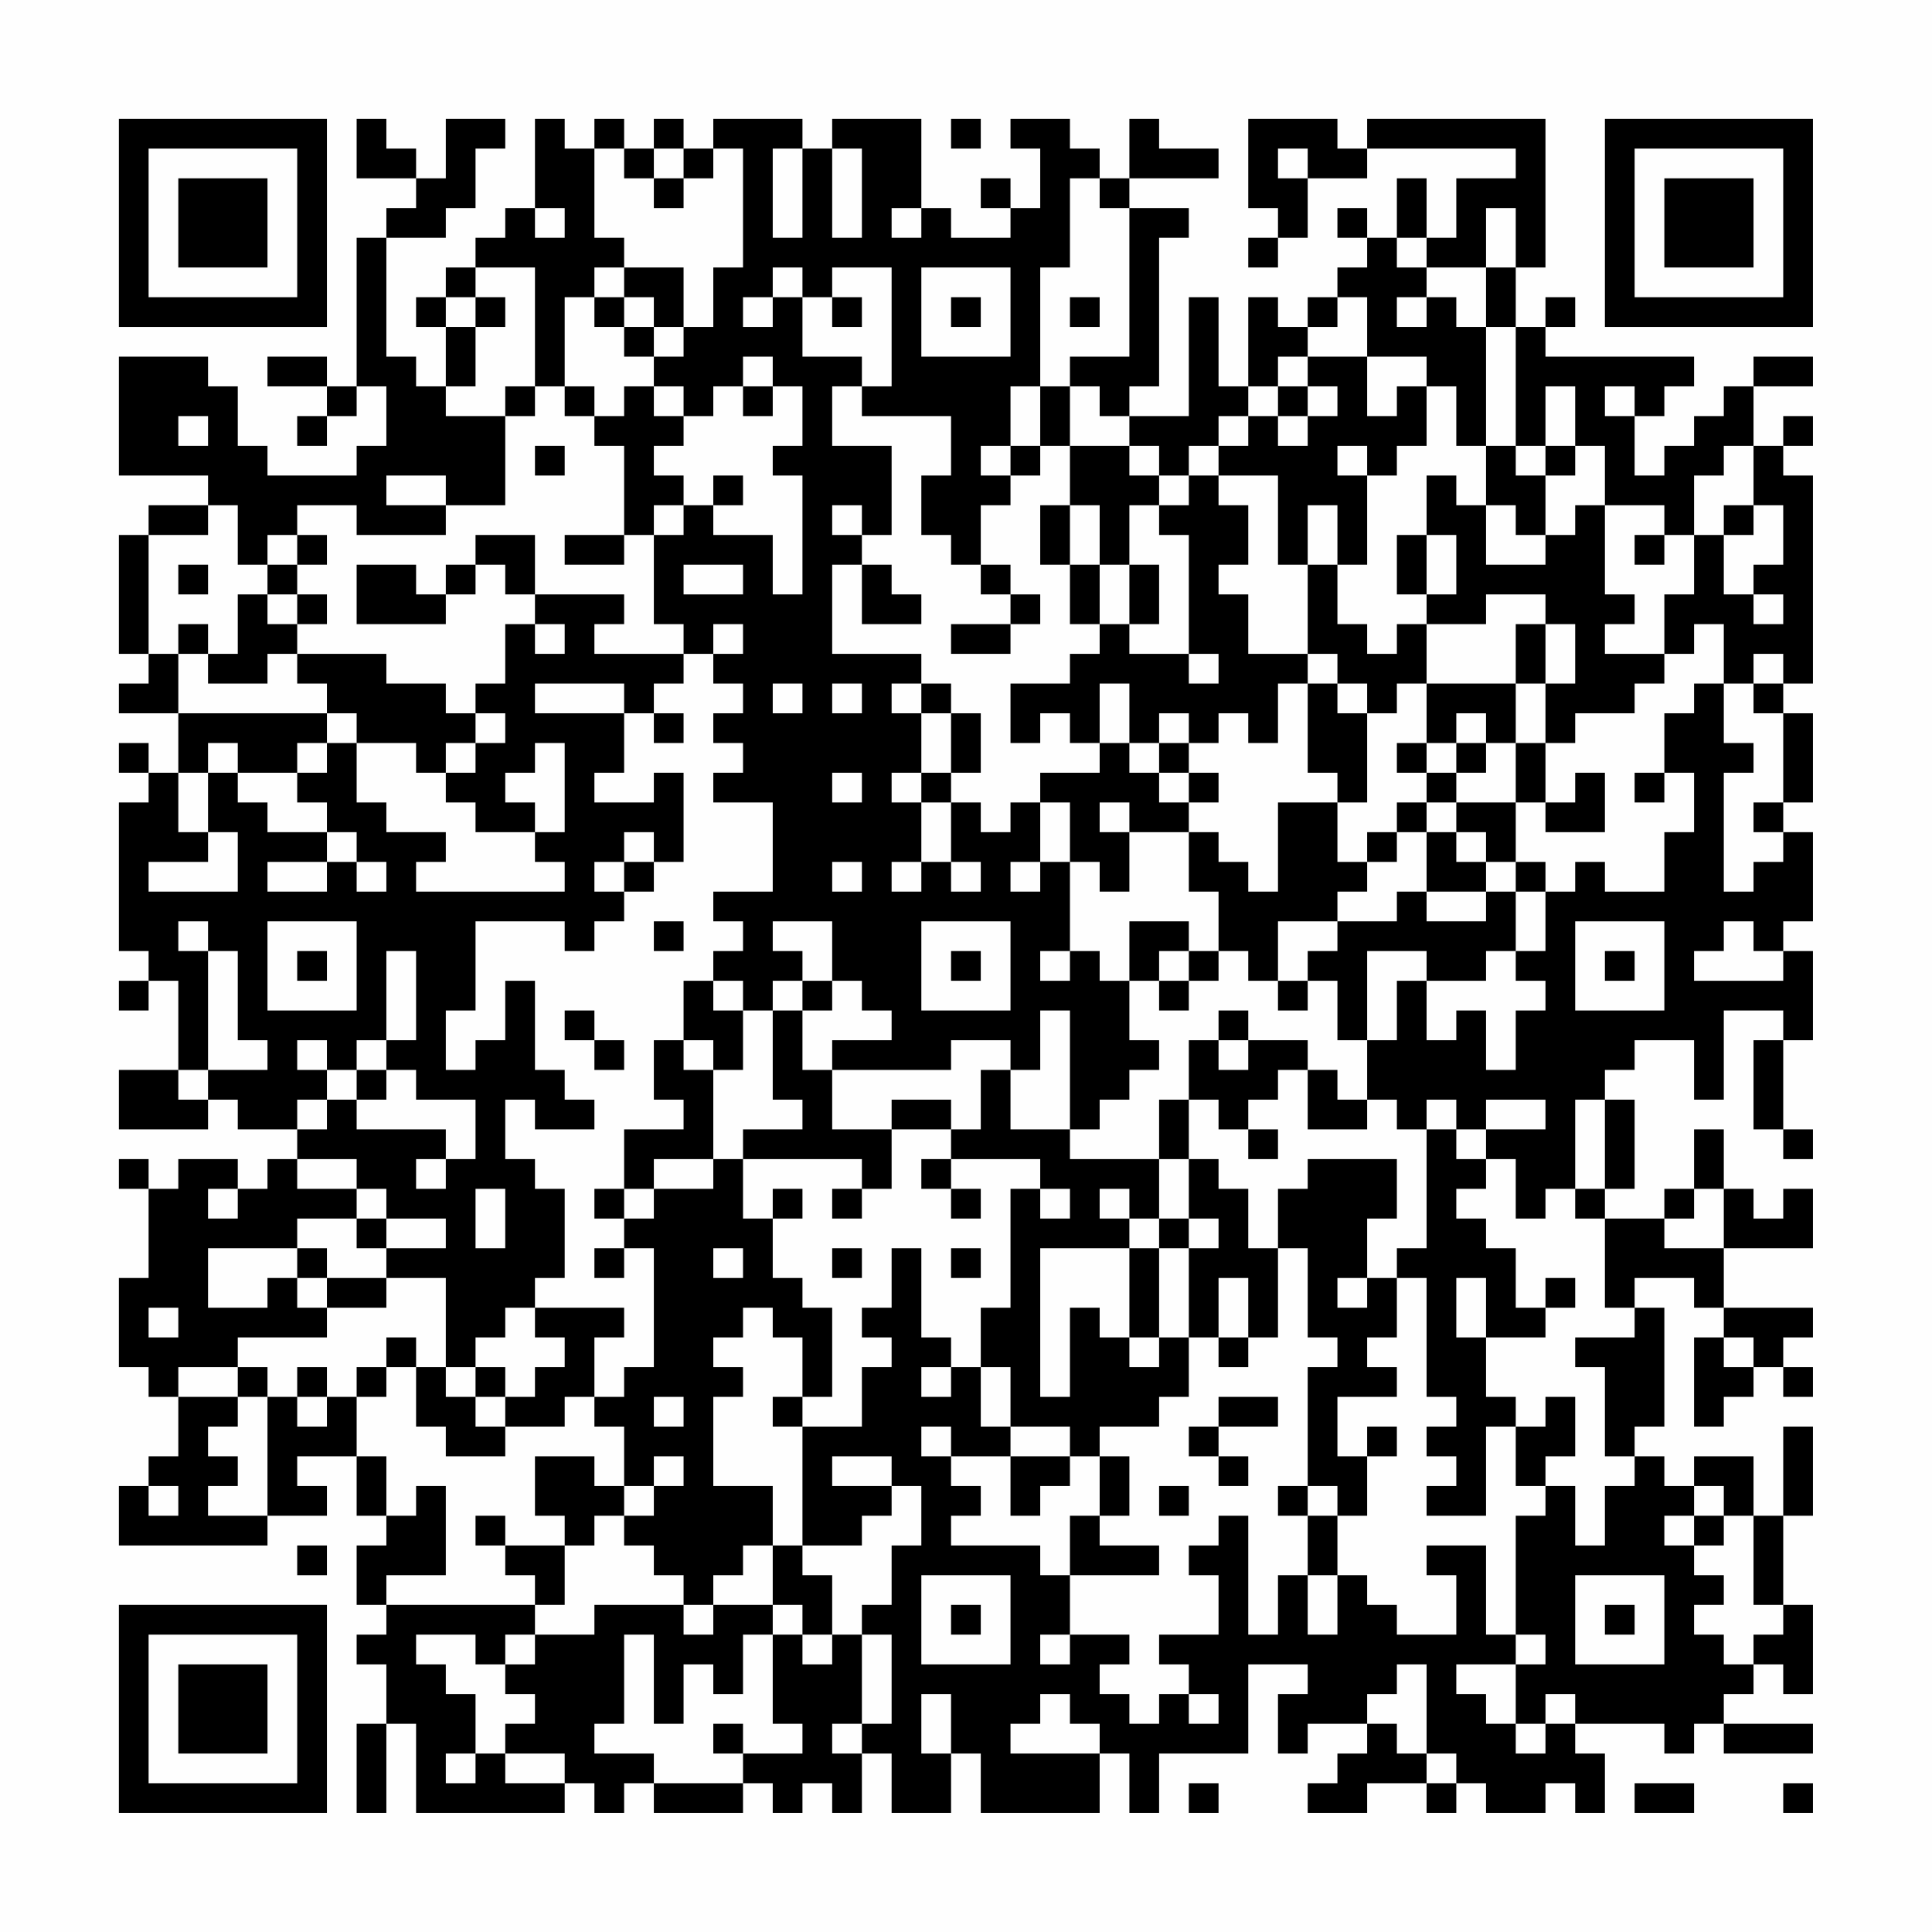 <?xml version="1.0" encoding="UTF-8"?>
<svg xmlns="http://www.w3.org/2000/svg" version="1.1" width="300" height="300" viewBox="0 0 300 300"><rect x="0" y="0" width="300" height="300" fill="#fefefe"/><g transform="scale(4.615)"><g transform="translate(4,4)"><path fill-rule="evenodd" d="M8 0L8 2L10 2L10 3L9 3L9 4L8 4L8 9L7 9L7 8L5 8L5 9L7 9L7 10L6 10L6 11L7 11L7 10L8 10L8 9L9 9L9 11L8 11L8 12L5 12L5 11L4 11L4 9L3 9L3 8L0 8L0 12L3 12L3 13L1 13L1 14L0 14L0 18L1 18L1 19L0 19L0 20L2 20L2 22L1 22L1 21L0 21L0 22L1 22L1 23L0 23L0 28L1 28L1 29L0 29L0 30L1 30L1 29L2 29L2 32L0 32L0 34L3 34L3 33L4 33L4 34L6 34L6 35L5 35L5 36L4 36L4 35L2 35L2 36L1 36L1 35L0 35L0 36L1 36L1 39L0 39L0 42L1 42L1 43L2 43L2 45L1 45L1 46L0 46L0 48L5 48L5 47L7 47L7 46L6 46L6 45L8 45L8 47L9 47L9 48L8 48L8 50L9 50L9 51L8 51L8 52L9 52L9 54L8 54L8 57L9 57L9 54L10 54L10 57L15 57L15 56L16 56L16 57L17 57L17 56L18 56L18 57L21 57L21 56L22 56L22 57L23 57L23 56L24 56L24 57L25 57L25 55L26 55L26 57L28 57L28 55L29 55L29 57L33 57L33 55L34 55L34 57L35 57L35 55L38 55L38 52L40 52L40 53L39 53L39 55L40 55L40 54L42 54L42 55L41 55L41 56L40 56L40 57L42 57L42 56L44 56L44 57L45 57L45 56L46 56L46 57L48 57L48 56L49 56L49 57L50 57L50 55L49 55L49 54L52 54L52 55L53 55L53 54L54 54L54 55L57 55L57 54L54 54L54 53L55 53L55 52L56 52L56 53L57 53L57 50L56 50L56 47L57 47L57 44L56 44L56 47L55 47L55 45L53 45L53 46L52 46L52 45L51 45L51 44L52 44L52 40L51 40L51 39L53 39L53 40L54 40L54 41L53 41L53 44L54 44L54 43L55 43L55 42L56 42L56 43L57 43L57 42L56 42L56 41L57 41L57 40L54 40L54 38L57 38L57 36L56 36L56 37L55 37L55 36L54 36L54 34L53 34L53 36L52 36L52 37L50 37L50 36L51 36L51 33L50 33L50 32L51 32L51 31L53 31L53 33L54 33L54 30L56 30L56 31L55 31L55 34L56 34L56 35L57 35L57 34L56 34L56 31L57 31L57 28L56 28L56 27L57 27L57 24L56 24L56 23L57 23L57 20L56 20L56 19L57 19L57 12L56 12L56 11L57 11L57 10L56 10L56 11L55 11L55 9L57 9L57 8L55 8L55 9L54 9L54 10L53 10L53 11L52 11L52 12L51 12L51 10L52 10L52 9L53 9L53 8L48 8L48 7L49 7L49 6L48 6L48 7L47 7L47 5L48 5L48 0L42 0L42 1L41 1L41 0L38 0L38 3L39 3L39 4L38 4L38 5L39 5L39 4L40 4L40 2L42 2L42 1L47 1L47 2L45 2L45 4L44 4L44 2L43 2L43 4L42 4L42 3L41 3L41 4L42 4L42 5L41 5L41 6L40 6L40 7L39 7L39 6L38 6L38 9L37 9L37 6L36 6L36 10L34 10L34 9L35 9L35 4L36 4L36 3L34 3L34 2L37 2L37 1L35 1L35 0L34 0L34 2L33 2L33 1L32 1L32 0L30 0L30 1L31 1L31 3L30 3L30 2L29 2L29 3L30 3L30 4L28 4L28 3L27 3L27 0L24 0L24 1L23 1L23 0L20 0L20 1L19 1L19 0L18 0L18 1L17 1L17 0L16 0L16 1L15 1L15 0L14 0L14 3L13 3L13 4L12 4L12 5L11 5L11 6L10 6L10 7L11 7L11 9L10 9L10 8L9 8L9 4L11 4L11 3L12 3L12 1L13 1L13 0L11 0L11 2L10 2L10 1L9 1L9 0ZM28 0L28 1L29 1L29 0ZM16 1L16 4L17 4L17 5L16 5L16 6L15 6L15 9L14 9L14 5L12 5L12 6L11 6L11 7L12 7L12 9L11 9L11 10L13 10L13 13L11 13L11 12L9 12L9 13L11 13L11 14L8 14L8 13L6 13L6 14L5 14L5 15L4 15L4 13L3 13L3 14L1 14L1 18L2 18L2 20L7 20L7 21L6 21L6 22L4 22L4 21L3 21L3 22L2 22L2 24L3 24L3 25L1 25L1 26L4 26L4 24L3 24L3 22L4 22L4 23L5 23L5 24L7 24L7 25L5 25L5 26L7 26L7 25L8 25L8 26L9 26L9 25L8 25L8 24L7 24L7 23L6 23L6 22L7 22L7 21L8 21L8 23L9 23L9 24L11 24L11 25L10 25L10 26L15 26L15 25L14 25L14 24L15 24L15 21L14 21L14 22L13 22L13 23L14 23L14 24L12 24L12 23L11 23L11 22L12 22L12 21L13 21L13 20L12 20L12 19L13 19L13 17L14 17L14 18L15 18L15 17L14 17L14 16L17 16L17 17L16 17L16 18L19 18L19 19L18 19L18 20L17 20L17 19L14 19L14 20L17 20L17 22L16 22L16 23L18 23L18 22L19 22L19 25L18 25L18 24L17 24L17 25L16 25L16 26L17 26L17 27L16 27L16 28L15 28L15 27L12 27L12 30L11 30L11 32L12 32L12 31L13 31L13 29L14 29L14 32L15 32L15 33L16 33L16 34L14 34L14 33L13 33L13 35L14 35L14 36L15 36L15 39L14 39L14 40L13 40L13 41L12 41L12 42L11 42L11 39L9 39L9 38L11 38L11 37L9 37L9 36L8 36L8 35L6 35L6 36L8 36L8 37L6 37L6 38L3 38L3 40L5 40L5 39L6 39L6 40L7 40L7 41L4 41L4 42L2 42L2 43L4 43L4 44L3 44L3 45L4 45L4 46L3 46L3 47L5 47L5 43L6 43L6 44L7 44L7 43L8 43L8 45L9 45L9 47L10 47L10 46L11 46L11 49L9 49L9 50L14 50L14 51L13 51L13 52L12 52L12 51L10 51L10 52L11 52L11 53L12 53L12 55L11 55L11 56L12 56L12 55L13 55L13 56L15 56L15 55L13 55L13 54L14 54L14 53L13 53L13 52L14 52L14 51L16 51L16 50L19 50L19 51L20 51L20 50L22 50L22 51L21 51L21 53L20 53L20 52L19 52L19 54L18 54L18 51L17 51L17 54L16 54L16 55L18 55L18 56L21 56L21 55L23 55L23 54L22 54L22 51L23 51L23 52L24 52L24 51L25 51L25 54L24 54L24 55L25 55L25 54L26 54L26 51L25 51L25 50L26 50L26 48L27 48L27 46L26 46L26 45L24 45L24 46L26 46L26 47L25 47L25 48L23 48L23 44L25 44L25 42L26 42L26 41L25 41L25 40L26 40L26 38L27 38L27 41L28 41L28 42L27 42L27 43L28 43L28 42L29 42L29 44L30 44L30 45L28 45L28 44L27 44L27 45L28 45L28 46L29 46L29 47L28 47L28 48L31 48L31 49L32 49L32 51L31 51L31 52L32 52L32 51L34 51L34 52L33 52L33 53L34 53L34 54L35 54L35 53L36 53L36 54L37 54L37 53L36 53L36 52L35 52L35 51L37 51L37 49L36 49L36 48L37 48L37 47L38 47L38 51L39 51L39 49L40 49L40 51L41 51L41 49L42 49L42 50L43 50L43 51L45 51L45 49L44 49L44 48L46 48L46 51L47 51L47 52L45 52L45 53L46 53L46 54L47 54L47 55L48 55L48 54L49 54L49 53L48 53L48 54L47 54L47 52L48 52L48 51L47 51L47 47L48 47L48 46L49 46L49 48L50 48L50 46L51 46L51 45L50 45L50 42L49 42L49 41L51 41L51 40L50 40L50 37L49 37L49 36L50 36L50 33L49 33L49 36L48 36L48 37L47 37L47 35L46 35L46 34L48 34L48 33L46 33L46 34L45 34L45 33L44 33L44 34L43 34L43 33L42 33L42 31L43 31L43 29L44 29L44 31L45 31L45 30L46 30L46 32L47 32L47 30L48 30L48 29L47 29L47 28L48 28L48 26L49 26L49 25L50 25L50 26L52 26L52 24L53 24L53 22L52 22L52 20L53 20L53 19L54 19L54 21L55 21L55 22L54 22L54 26L55 26L55 25L56 25L56 24L55 24L55 23L56 23L56 20L55 20L55 19L56 19L56 18L55 18L55 19L54 19L54 17L53 17L53 18L52 18L52 16L53 16L53 14L54 14L54 16L55 16L55 17L56 17L56 16L55 16L55 15L56 15L56 13L55 13L55 11L54 11L54 12L53 12L53 14L52 14L52 13L50 13L50 11L49 11L49 9L48 9L48 11L47 11L47 7L46 7L46 5L47 5L47 3L46 3L46 5L44 5L44 4L43 4L43 5L44 5L44 6L43 6L43 7L44 7L44 6L45 6L45 7L46 7L46 11L45 11L45 9L44 9L44 8L42 8L42 6L41 6L41 7L40 7L40 8L39 8L39 9L38 9L38 10L37 10L37 11L36 11L36 12L35 12L35 11L34 11L34 10L33 10L33 9L32 9L32 8L34 8L34 3L33 3L33 2L32 2L32 5L31 5L31 9L30 9L30 11L29 11L29 12L30 12L30 13L29 13L29 15L28 15L28 14L27 14L27 12L28 12L28 10L25 10L25 9L26 9L26 5L24 5L24 6L23 6L23 5L22 5L22 6L21 6L21 7L22 7L22 6L23 6L23 8L25 8L25 9L24 9L24 11L26 11L26 14L25 14L25 13L24 13L24 14L25 14L25 15L24 15L24 18L27 18L27 19L26 19L26 20L27 20L27 22L26 22L26 23L27 23L27 25L26 25L26 26L27 26L27 25L28 25L28 26L29 26L29 25L28 25L28 23L29 23L29 24L30 24L30 23L31 23L31 25L30 25L30 26L31 26L31 25L32 25L32 28L31 28L31 29L32 29L32 28L33 28L33 29L34 29L34 31L35 31L35 32L34 32L34 33L33 33L33 34L32 34L32 30L31 30L31 32L30 32L30 31L28 31L28 32L24 32L24 31L26 31L26 30L25 30L25 29L24 29L24 27L22 27L22 28L23 28L23 29L22 29L22 30L21 30L21 29L20 29L20 28L21 28L21 27L20 27L20 26L22 26L22 23L20 23L20 22L21 22L21 21L20 21L20 20L21 20L21 19L20 19L20 18L21 18L21 17L20 17L20 18L19 18L19 17L18 17L18 14L19 14L19 13L20 13L20 14L22 14L22 16L23 16L23 12L22 12L22 11L23 11L23 9L22 9L22 8L21 8L21 9L20 9L20 10L19 10L19 9L18 9L18 8L19 8L19 7L20 7L20 5L21 5L21 1L20 1L20 2L19 2L19 1L18 1L18 2L17 2L17 1ZM22 1L22 4L23 4L23 1ZM24 1L24 4L25 4L25 1ZM39 1L39 2L40 2L40 1ZM18 2L18 3L19 3L19 2ZM14 3L14 4L15 4L15 3ZM26 3L26 4L27 4L27 3ZM17 5L17 6L16 6L16 7L17 7L17 8L18 8L18 7L19 7L19 5ZM27 5L27 8L30 8L30 5ZM12 6L12 7L13 7L13 6ZM17 6L17 7L18 7L18 6ZM24 6L24 7L25 7L25 6ZM28 6L28 7L29 7L29 6ZM32 6L32 7L33 7L33 6ZM40 8L40 9L39 9L39 10L38 10L38 11L37 11L37 12L36 12L36 13L35 13L35 12L34 12L34 11L32 11L32 9L31 9L31 11L30 11L30 12L31 12L31 11L32 11L32 13L31 13L31 15L32 15L32 17L33 17L33 18L32 18L32 19L30 19L30 21L31 21L31 20L32 20L32 21L33 21L33 22L31 22L31 23L32 23L32 25L33 25L33 26L34 26L34 24L36 24L36 26L37 26L37 28L36 28L36 27L34 27L34 29L35 29L35 30L36 30L36 29L37 29L37 28L38 28L38 29L39 29L39 30L40 30L40 29L41 29L41 31L42 31L42 28L44 28L44 29L46 29L46 28L47 28L47 26L48 26L48 25L47 25L47 23L48 23L48 24L50 24L50 22L49 22L49 23L48 23L48 21L49 21L49 20L51 20L51 19L52 19L52 18L50 18L50 17L51 17L51 16L50 16L50 13L49 13L49 14L48 14L48 12L49 12L49 11L48 11L48 12L47 12L47 11L46 11L46 13L45 13L45 12L44 12L44 14L43 14L43 16L44 16L44 17L43 17L43 18L42 18L42 17L41 17L41 15L42 15L42 12L43 12L43 11L44 11L44 9L43 9L43 10L42 10L42 8ZM13 9L13 10L14 10L14 9ZM15 9L15 10L16 10L16 11L17 11L17 14L15 14L15 15L17 15L17 14L18 14L18 13L19 13L19 12L18 12L18 11L19 11L19 10L18 10L18 9L17 9L17 10L16 10L16 9ZM21 9L21 10L22 10L22 9ZM40 9L40 10L39 10L39 11L40 11L40 10L41 10L41 9ZM50 9L50 10L51 10L51 9ZM2 10L2 11L3 11L3 10ZM14 11L14 12L15 12L15 11ZM41 11L41 12L42 12L42 11ZM20 12L20 13L21 13L21 12ZM37 12L37 13L38 13L38 15L37 15L37 16L38 16L38 18L40 18L40 19L39 19L39 21L38 21L38 20L37 20L37 21L36 21L36 20L35 20L35 21L34 21L34 19L33 19L33 21L34 21L34 22L35 22L35 23L36 23L36 24L37 24L37 25L38 25L38 26L39 26L39 23L41 23L41 25L42 25L42 26L41 26L41 27L39 27L39 29L40 29L40 28L41 28L41 27L43 27L43 26L44 26L44 27L46 27L46 26L47 26L47 25L46 25L46 24L45 24L45 23L47 23L47 21L48 21L48 19L49 19L49 17L48 17L48 16L46 16L46 17L44 17L44 19L43 19L43 20L42 20L42 19L41 19L41 18L40 18L40 15L41 15L41 13L40 13L40 15L39 15L39 12ZM32 13L32 15L33 15L33 17L34 17L34 18L36 18L36 19L37 19L37 18L36 18L36 14L35 14L35 13L34 13L34 15L33 15L33 13ZM46 13L46 15L48 15L48 14L47 14L47 13ZM54 13L54 14L55 14L55 13ZM6 14L6 15L5 15L5 16L4 16L4 18L3 18L3 17L2 17L2 18L3 18L3 19L5 19L5 18L6 18L6 19L7 19L7 20L8 20L8 21L10 21L10 22L11 22L11 21L12 21L12 20L11 20L11 19L9 19L9 18L6 18L6 17L7 17L7 16L6 16L6 15L7 15L7 14ZM12 14L12 15L11 15L11 16L10 16L10 15L8 15L8 17L11 17L11 16L12 16L12 15L13 15L13 16L14 16L14 14ZM44 14L44 16L45 16L45 14ZM51 14L51 15L52 15L52 14ZM2 15L2 16L3 16L3 15ZM19 15L19 16L21 16L21 15ZM25 15L25 17L27 17L27 16L26 16L26 15ZM29 15L29 16L30 16L30 17L28 17L28 18L30 18L30 17L31 17L31 16L30 16L30 15ZM34 15L34 17L35 17L35 15ZM5 16L5 17L6 17L6 16ZM47 17L47 19L44 19L44 21L43 21L43 22L44 22L44 23L43 23L43 24L42 24L42 25L43 25L43 24L44 24L44 26L46 26L46 25L45 25L45 24L44 24L44 23L45 23L45 22L46 22L46 21L47 21L47 19L48 19L48 17ZM22 19L22 20L23 20L23 19ZM24 19L24 20L25 20L25 19ZM27 19L27 20L28 20L28 22L27 22L27 23L28 23L28 22L29 22L29 20L28 20L28 19ZM40 19L40 22L41 22L41 23L42 23L42 20L41 20L41 19ZM18 20L18 21L19 21L19 20ZM45 20L45 21L44 21L44 22L45 22L45 21L46 21L46 20ZM35 21L35 22L36 22L36 23L37 23L37 22L36 22L36 21ZM24 22L24 23L25 23L25 22ZM51 22L51 23L52 23L52 22ZM33 23L33 24L34 24L34 23ZM17 25L17 26L18 26L18 25ZM24 25L24 26L25 26L25 25ZM2 27L2 28L3 28L3 32L2 32L2 33L3 33L3 32L5 32L5 31L4 31L4 28L3 28L3 27ZM5 27L5 30L8 30L8 27ZM18 27L18 28L19 28L19 27ZM27 27L27 30L30 30L30 27ZM49 27L49 30L52 30L52 27ZM54 27L54 28L53 28L53 29L56 29L56 28L55 28L55 27ZM6 28L6 29L7 29L7 28ZM9 28L9 31L8 31L8 32L7 32L7 31L6 31L6 32L7 32L7 33L6 33L6 34L7 34L7 33L8 33L8 34L11 34L11 35L10 35L10 36L11 36L11 35L12 35L12 33L10 33L10 32L9 32L9 31L10 31L10 28ZM28 28L28 29L29 29L29 28ZM35 28L35 29L36 29L36 28ZM50 28L50 29L51 29L51 28ZM19 29L19 31L18 31L18 33L19 33L19 34L17 34L17 36L16 36L16 37L17 37L17 38L16 38L16 39L17 39L17 38L18 38L18 42L17 42L17 43L16 43L16 41L17 41L17 40L14 40L14 41L15 41L15 42L14 42L14 43L13 43L13 42L12 42L12 43L11 43L11 42L10 42L10 41L9 41L9 42L8 42L8 43L9 43L9 42L10 42L10 44L11 44L11 45L13 45L13 44L15 44L15 43L16 43L16 44L17 44L17 46L16 46L16 45L14 45L14 47L15 47L15 48L13 48L13 47L12 47L12 48L13 48L13 49L14 49L14 50L15 50L15 48L16 48L16 47L17 47L17 48L18 48L18 49L19 49L19 50L20 50L20 49L21 49L21 48L22 48L22 50L23 50L23 51L24 51L24 49L23 49L23 48L22 48L22 46L20 46L20 43L21 43L21 42L20 42L20 41L21 41L21 40L22 40L22 41L23 41L23 43L22 43L22 44L23 44L23 43L24 43L24 40L23 40L23 39L22 39L22 37L23 37L23 36L22 36L22 37L21 37L21 35L25 35L25 36L24 36L24 37L25 37L25 36L26 36L26 34L28 34L28 35L27 35L27 36L28 36L28 37L29 37L29 36L28 36L28 35L31 35L31 36L30 36L30 40L29 40L29 42L30 42L30 44L32 44L32 45L30 45L30 47L31 47L31 46L32 46L32 45L33 45L33 47L32 47L32 49L35 49L35 48L33 48L33 47L34 47L34 45L33 45L33 44L35 44L35 43L36 43L36 41L37 41L37 42L38 42L38 41L39 41L39 38L40 38L40 41L41 41L41 42L40 42L40 46L39 46L39 47L40 47L40 49L41 49L41 47L42 47L42 45L43 45L43 44L42 44L42 45L41 45L41 43L43 43L43 42L42 42L42 41L43 41L43 39L44 39L44 43L45 43L45 44L44 44L44 45L45 45L45 46L44 46L44 47L46 47L46 44L47 44L47 46L48 46L48 45L49 45L49 43L48 43L48 44L47 44L47 43L46 43L46 41L48 41L48 40L49 40L49 39L48 39L48 40L47 40L47 38L46 38L46 37L45 37L45 36L46 36L46 35L45 35L45 34L44 34L44 38L43 38L43 39L42 39L42 37L43 37L43 35L40 35L40 36L39 36L39 38L38 38L38 36L37 36L37 35L36 35L36 33L37 33L37 34L38 34L38 35L39 35L39 34L38 34L38 33L39 33L39 32L40 32L40 34L42 34L42 33L41 33L41 32L40 32L40 31L38 31L38 30L37 30L37 31L36 31L36 33L35 33L35 35L32 35L32 34L30 34L30 32L29 32L29 34L28 34L28 33L26 33L26 34L24 34L24 32L23 32L23 30L24 30L24 29L23 29L23 30L22 30L22 33L23 33L23 34L21 34L21 35L20 35L20 32L21 32L21 30L20 30L20 29ZM15 30L15 31L16 31L16 32L17 32L17 31L16 31L16 30ZM19 31L19 32L20 32L20 31ZM37 31L37 32L38 32L38 31ZM8 32L8 33L9 33L9 32ZM18 35L18 36L17 36L17 37L18 37L18 36L20 36L20 35ZM35 35L35 37L34 37L34 36L33 36L33 37L34 37L34 38L31 38L31 43L32 43L32 40L33 40L33 41L34 41L34 42L35 42L35 41L36 41L36 38L37 38L37 37L36 37L36 35ZM3 36L3 37L4 37L4 36ZM12 36L12 38L13 38L13 36ZM31 36L31 37L32 37L32 36ZM53 36L53 37L52 37L52 38L54 38L54 36ZM8 37L8 38L9 38L9 37ZM35 37L35 38L34 38L34 41L35 41L35 38L36 38L36 37ZM6 38L6 39L7 39L7 40L9 40L9 39L7 39L7 38ZM20 38L20 39L21 39L21 38ZM24 38L24 39L25 39L25 38ZM28 38L28 39L29 39L29 38ZM37 39L37 41L38 41L38 39ZM41 39L41 40L42 40L42 39ZM45 39L45 41L46 41L46 39ZM1 40L1 41L2 41L2 40ZM54 41L54 42L55 42L55 41ZM4 42L4 43L5 43L5 42ZM6 42L6 43L7 43L7 42ZM12 43L12 44L13 44L13 43ZM18 43L18 44L19 44L19 43ZM37 43L37 44L36 44L36 45L37 45L37 46L38 46L38 45L37 45L37 44L39 44L39 43ZM18 45L18 46L17 46L17 47L18 47L18 46L19 46L19 45ZM1 46L1 47L2 47L2 46ZM35 46L35 47L36 47L36 46ZM40 46L40 47L41 47L41 46ZM53 46L53 47L52 47L52 48L53 48L53 49L54 49L54 50L53 50L53 51L54 51L54 52L55 52L55 51L56 51L56 50L55 50L55 47L54 47L54 46ZM53 47L53 48L54 48L54 47ZM6 48L6 49L7 49L7 48ZM27 49L27 52L30 52L30 49ZM49 49L49 52L52 52L52 49ZM28 50L28 51L29 51L29 50ZM50 50L50 51L51 51L51 50ZM43 52L43 53L42 53L42 54L43 54L43 55L44 55L44 56L45 56L45 55L44 55L44 52ZM27 53L27 55L28 55L28 53ZM31 53L31 54L30 54L30 55L33 55L33 54L32 54L32 53ZM20 54L20 55L21 55L21 54ZM36 56L36 57L37 57L37 56ZM51 56L51 57L53 57L53 56ZM56 56L56 57L57 57L57 56ZM0 0L0 7L7 7L7 0ZM1 1L1 6L6 6L6 1ZM2 2L2 5L5 5L5 2ZM50 0L50 7L57 7L57 0ZM51 1L51 6L56 6L56 1ZM52 2L52 5L55 5L55 2ZM0 50L0 57L7 57L7 50ZM1 51L1 56L6 56L6 51ZM2 52L2 55L5 55L5 52Z" fill="#000000"/></g></g></svg>
